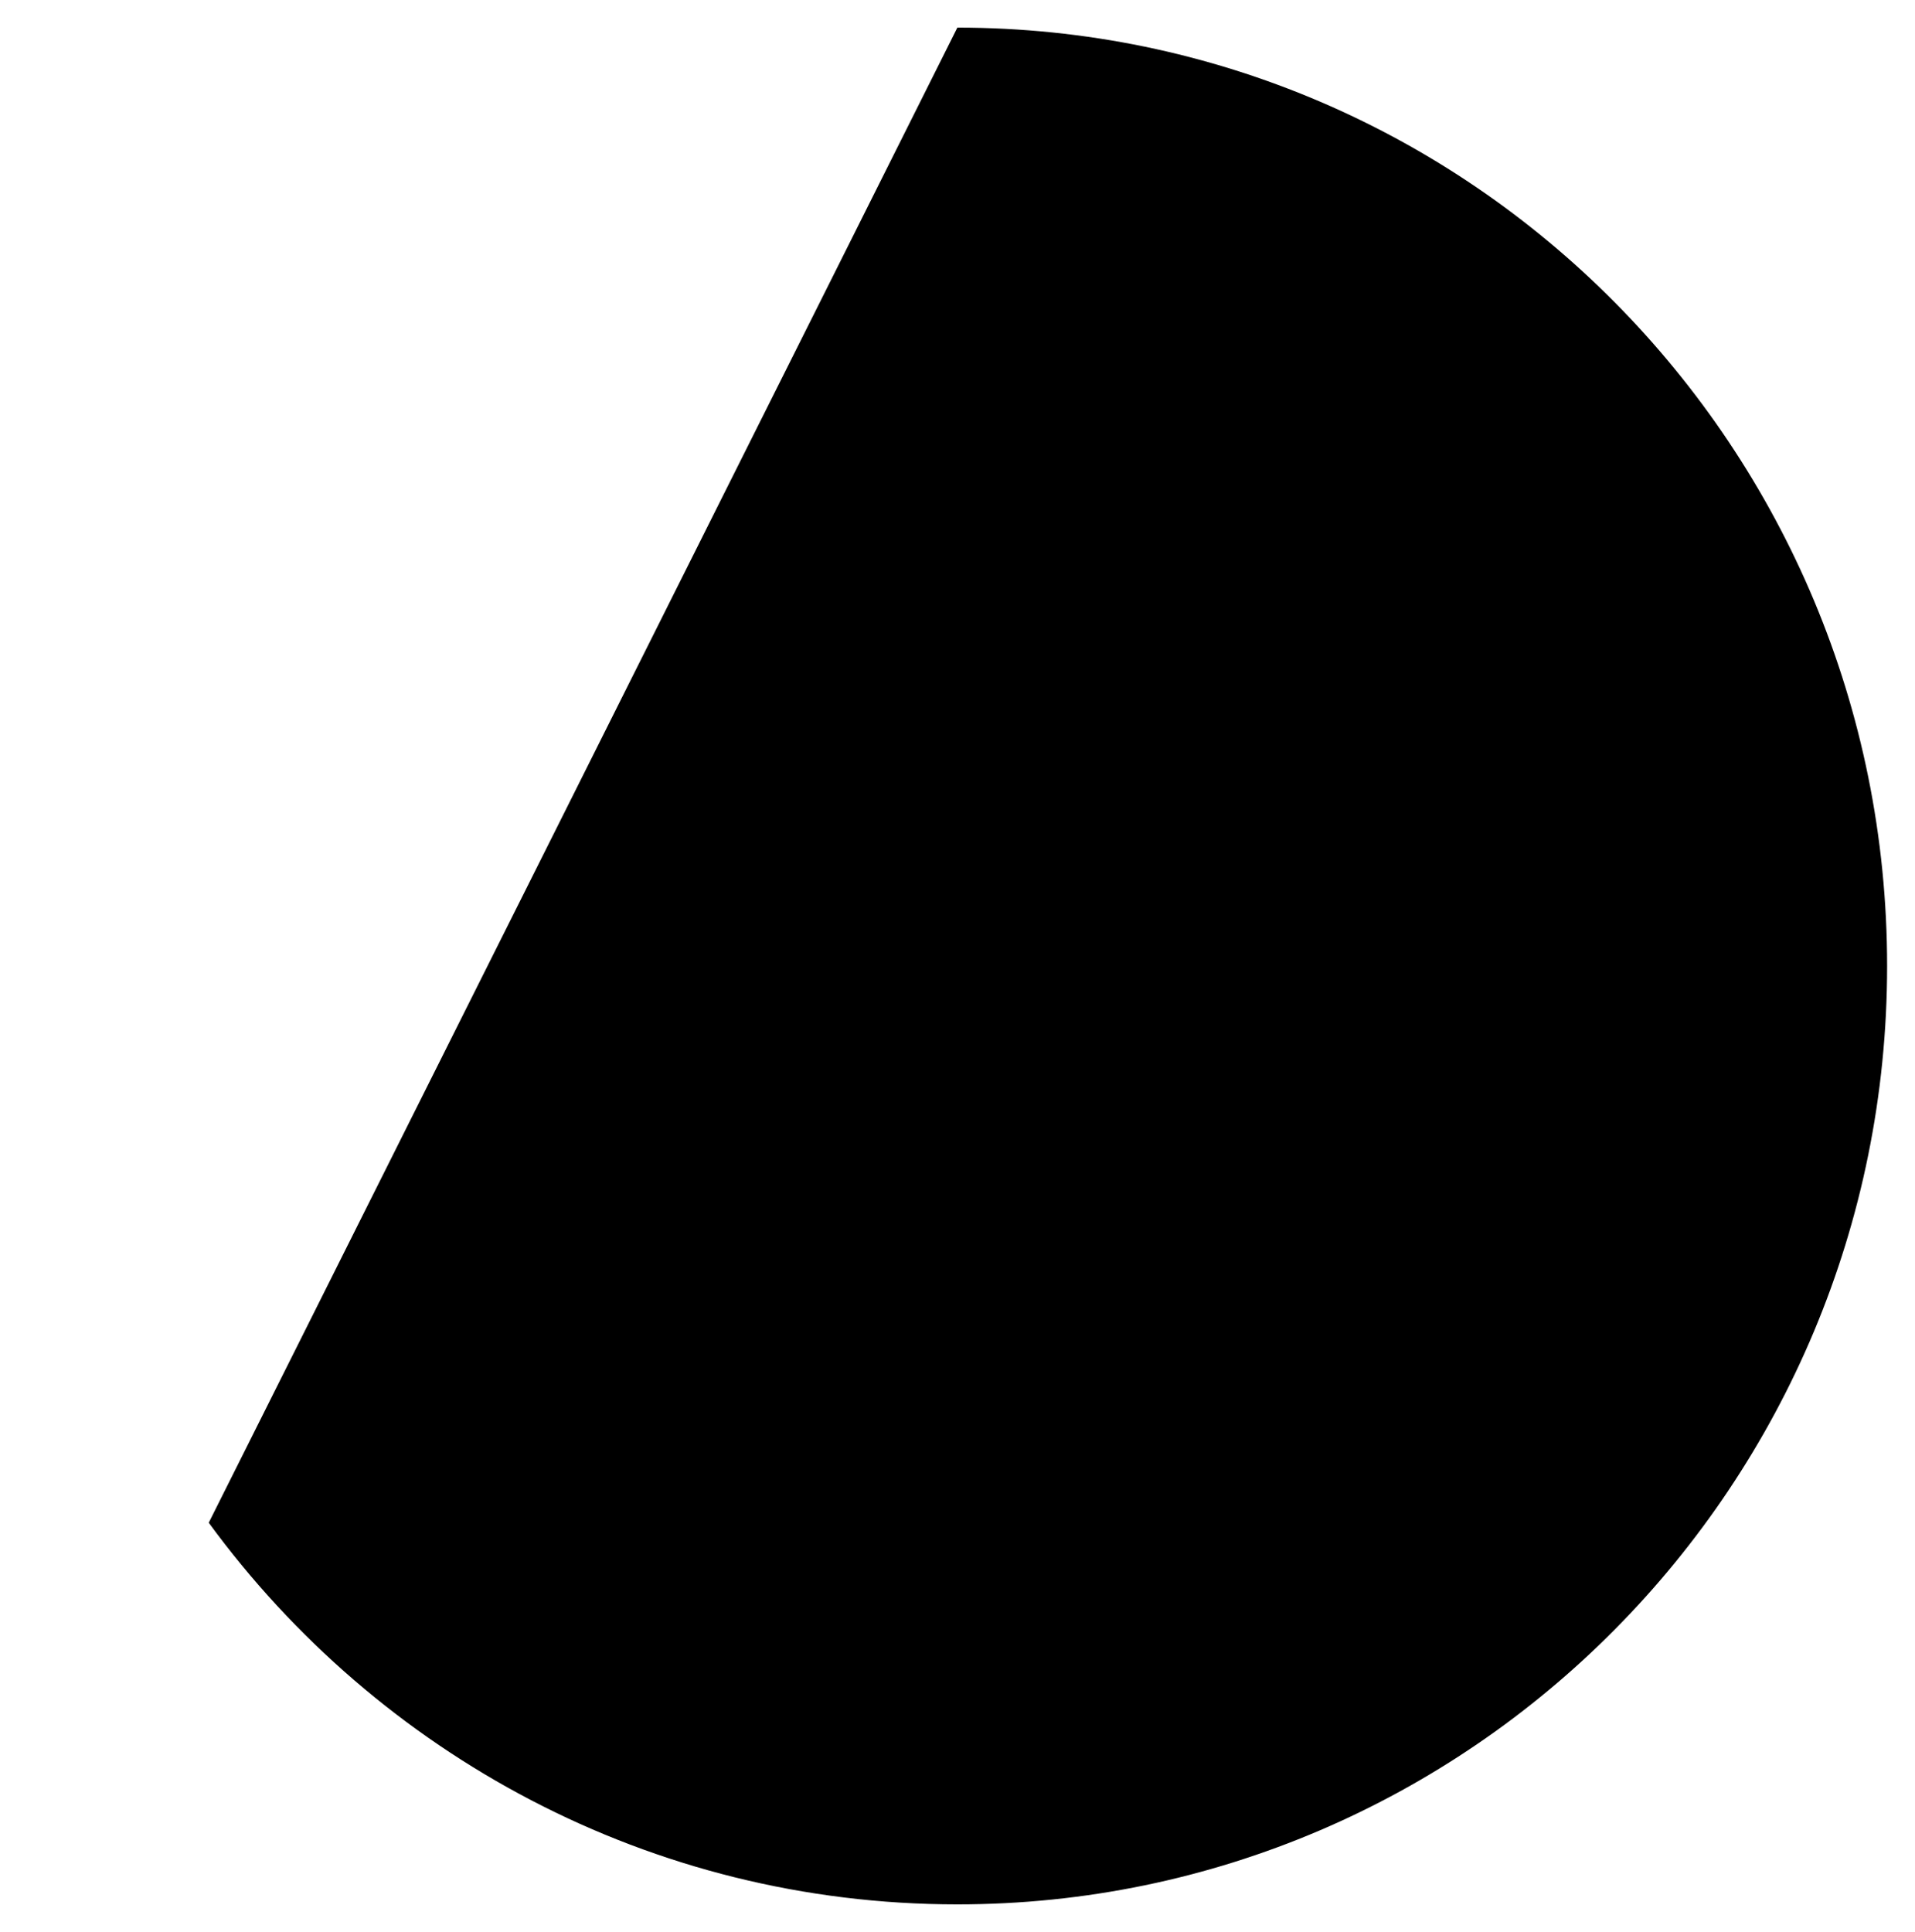 <svg id="object" viewBox="0 0 69.35 69.96"><defs><style>.cls-1,.cls-2{fill:none;}.cls-2{stroke:#ebe3e4;stroke-miterlimit:10;stroke-width:2px;}</style></defs><path class="cls-2" d="M34.67,1c18.6,0,33.67,15.21,33.67,33.98s-15.08,33.98-33.67,33.98c-11.12,0-20.98-5.44-27.11-13.82"/></svg>